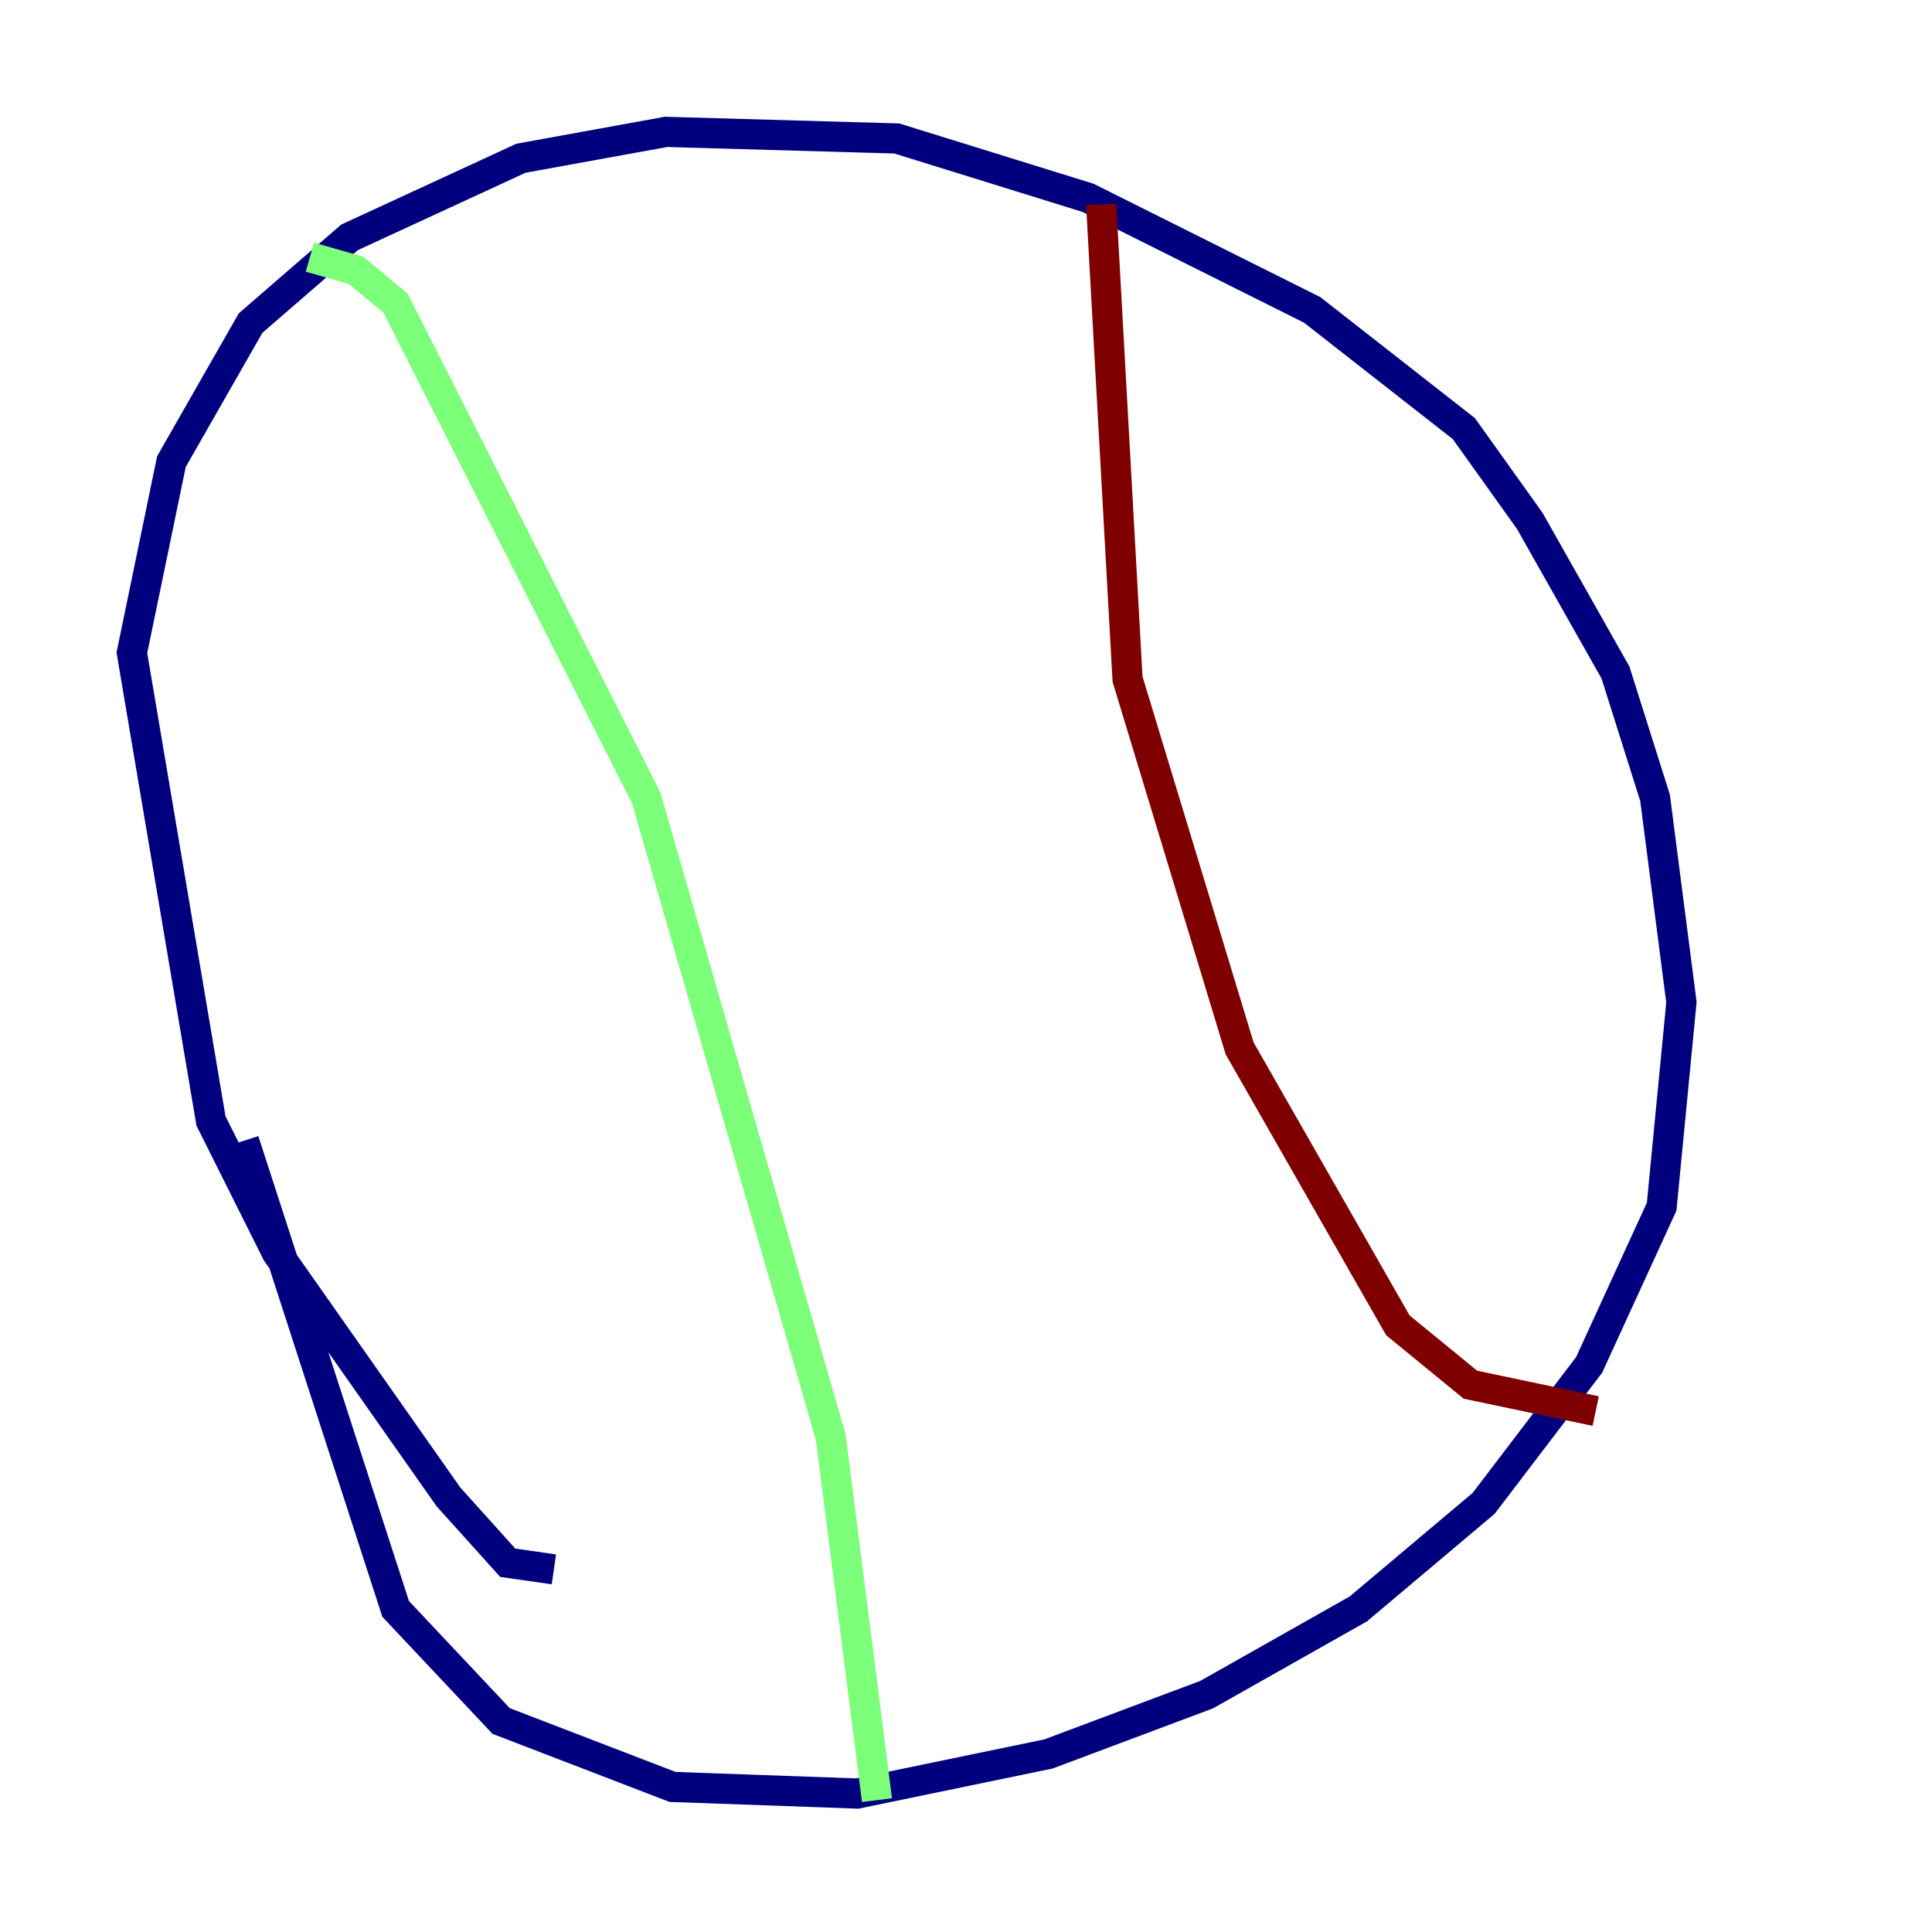 <?xml version="1.0" encoding="utf-8" ?>
<svg baseProfile="tiny" height="128" version="1.2" viewBox="0,0,128,128" width="128" xmlns="http://www.w3.org/2000/svg" xmlns:ev="http://www.w3.org/2001/xml-events" xmlns:xlink="http://www.w3.org/1999/xlink"><defs /><polyline fill="none" points="36.696,103.973 33.638,103.536 29.706,99.167 18.348,83.003 13.979,74.266 8.737,43.249 11.358,30.58 16.601,21.406 23.154,15.727 34.512,10.485 44.123,8.737 59.413,9.174 72.082,13.106 86.935,20.532 96.983,28.396 101.352,34.512 107.031,44.56 109.652,52.86 111.399,66.403 110.089,79.945 105.283,90.43 98.293,99.604 89.993,106.594 79.945,112.273 69.461,116.205 56.792,118.826 44.56,118.389 33.201,114.02 26.212,106.594 16.164,75.577" stroke="#00007f" stroke-width="2" /><polyline fill="none" points="20.532,17.038 23.59,17.911 26.212,20.096 42.812,52.86 55.044,95.236 58.102,119.263" stroke="#7cff79" stroke-width="2" /><polyline fill="none" points="72.956,13.543 74.703,44.997 82.13,69.461 92.614,87.809 97.42,91.741 105.72,93.488" stroke="#7f0000" stroke-width="2" /></svg>